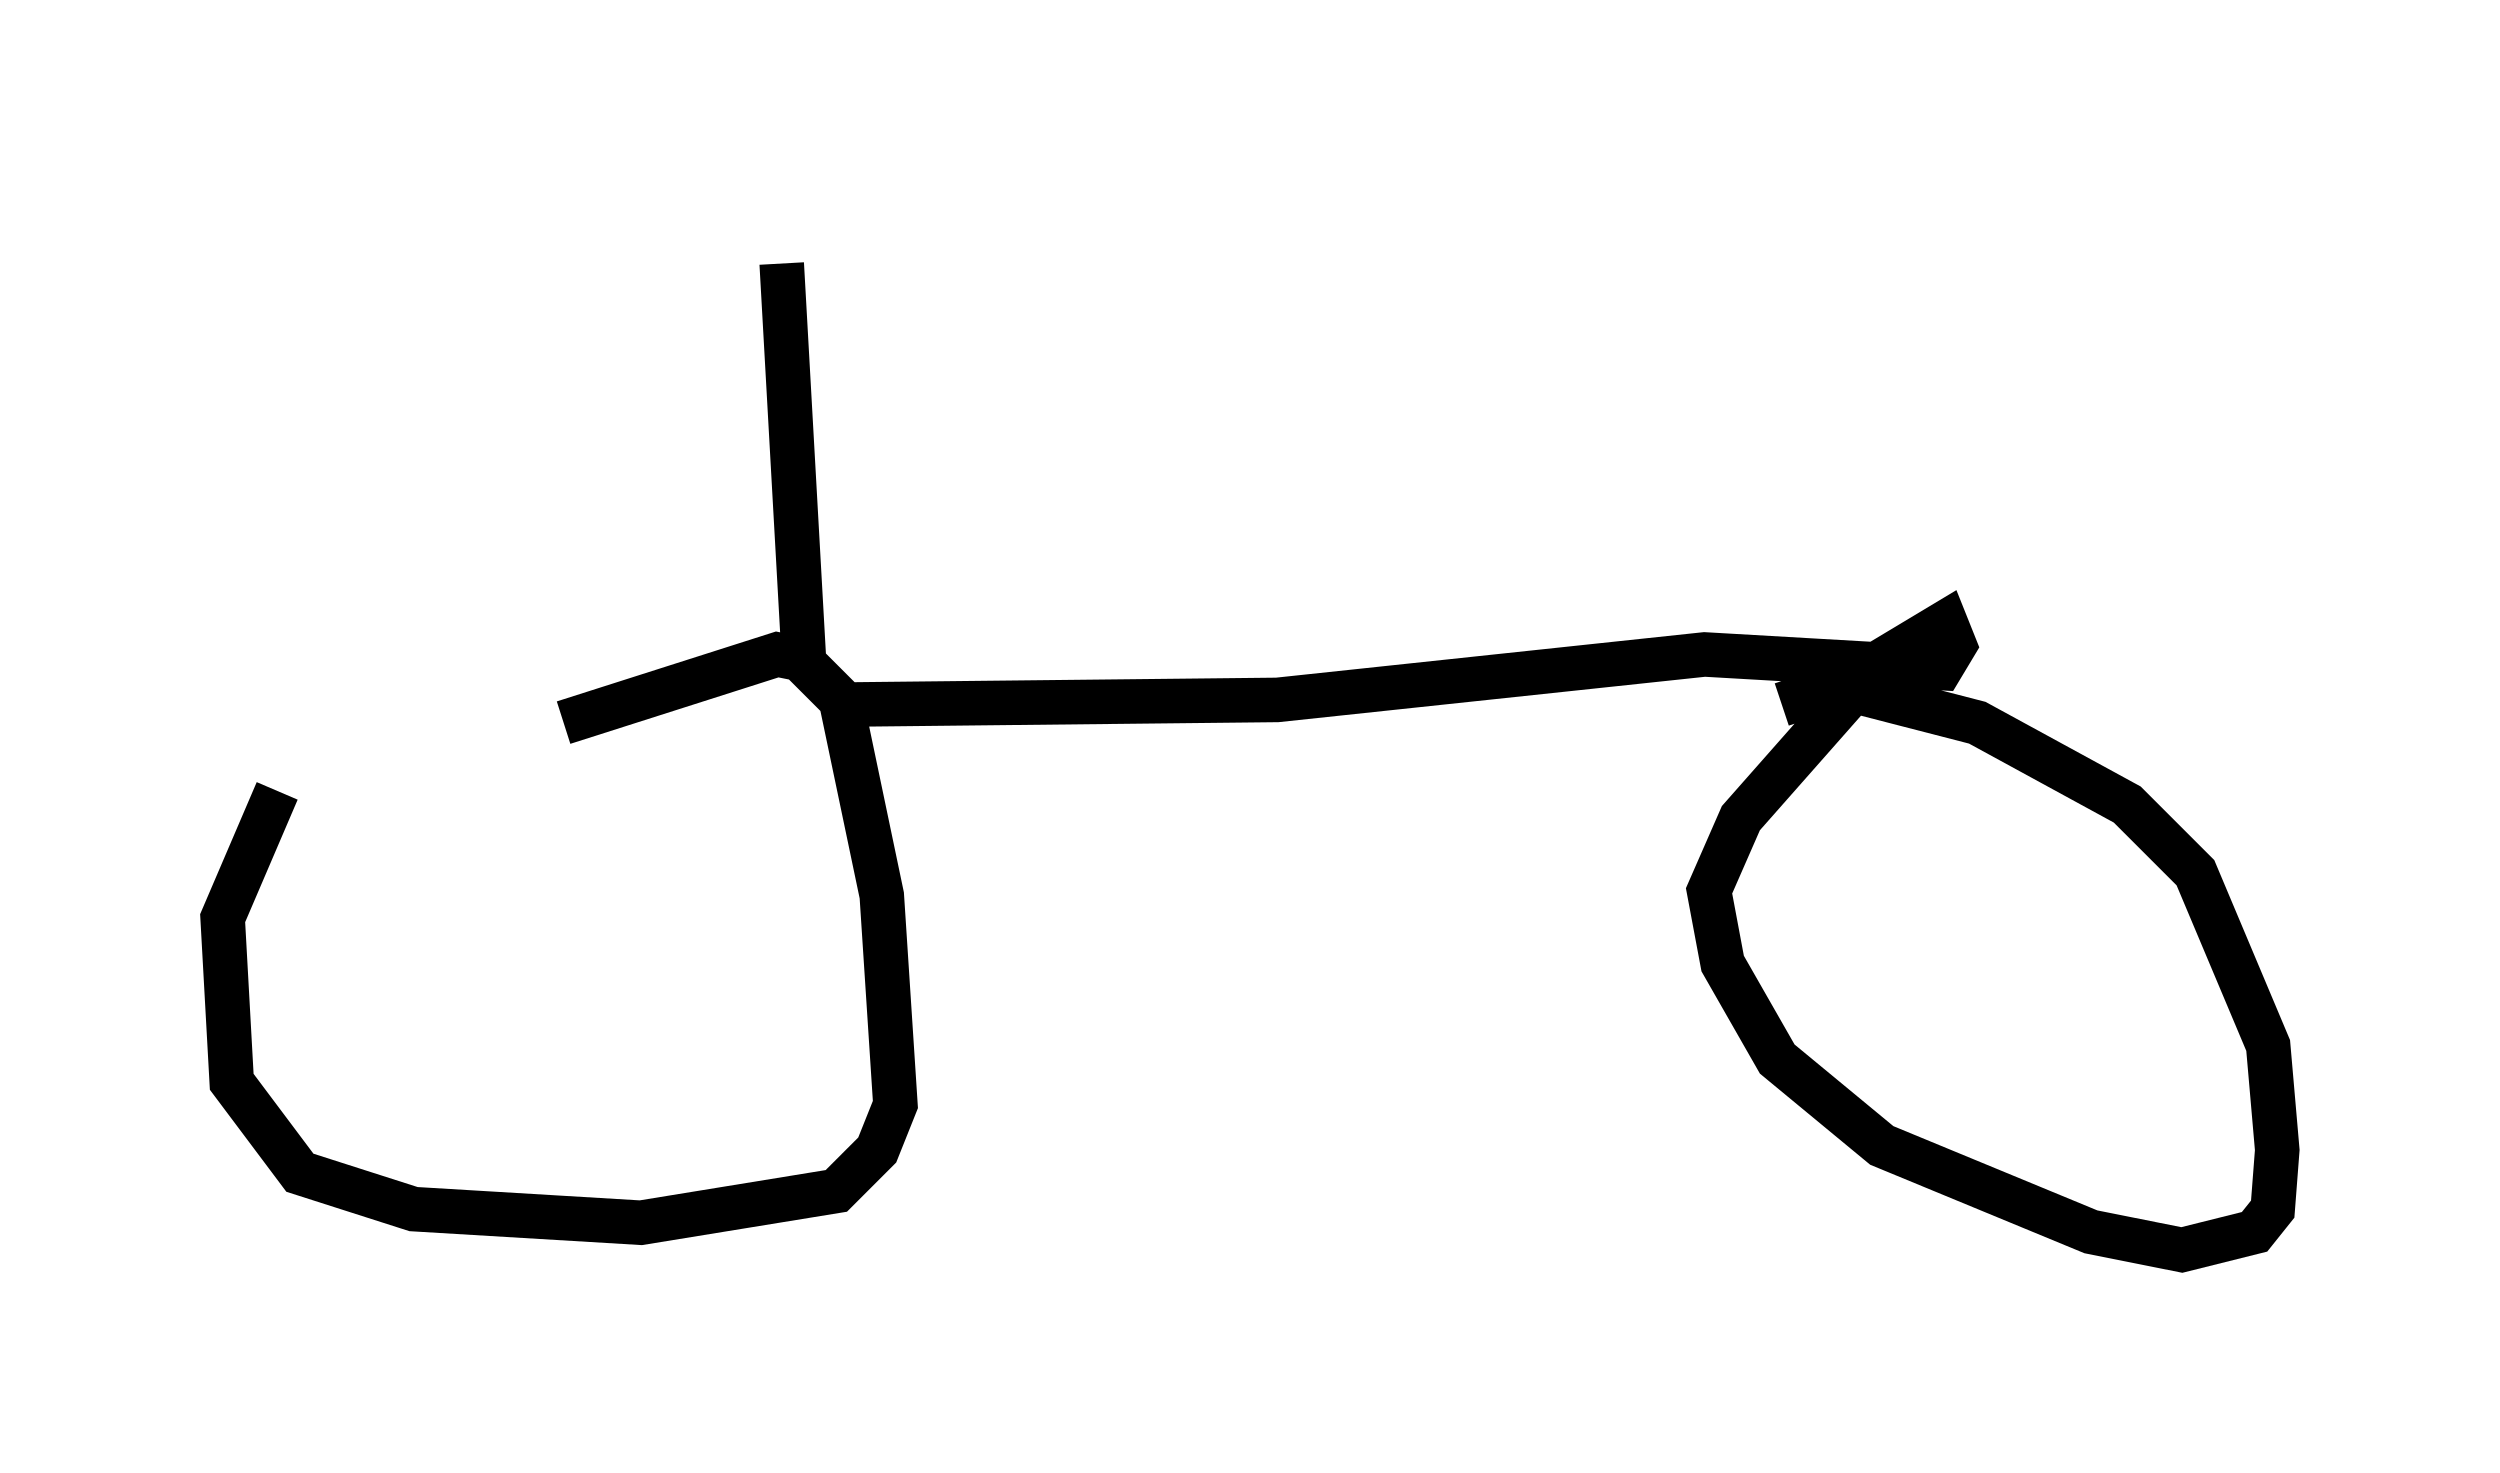 <?xml version="1.0" encoding="utf-8" ?>
<svg baseProfile="full" height="33.071" version="1.1" width="56.142" xmlns="http://www.w3.org/2000/svg" xmlns:ev="http://www.w3.org/2001/xml-events" xmlns:xlink="http://www.w3.org/1999/xlink"><defs /><rect fill="white" height="33.071" width="56.142" x="0" y="0" /><path d="M13.575, 15.413 m-7.35, 2.348 l-1.225, 2.858 0.204, 3.675 l1.531, 2.042 2.552, 0.817 l5.104, 0.306 4.39, -0.715 l0.919, -0.919 0.408, -1.021 l-0.306, -4.696 -0.919, -4.39 l-0.919, -0.919 -0.51, -0.102 l-4.798, 1.531 m6.533, -0.408 l9.494, -0.102 9.596, -1.021 l5.308, 0.306 0.306, -0.51 l-0.204, -0.51 -1.531, 0.919 l-3.063, 3.471 -0.715, 1.633 l0.306, 1.633 1.225, 2.144 l2.348, 1.94 4.696, 1.94 l2.042, 0.408 1.633, -0.408 l0.408, -0.51 0.102, -1.327 l-0.204, -2.348 -1.633, -3.879 l-1.531, -1.531 -3.369, -1.838 l-3.165, -0.817 -1.225, 0.408 m-21.131, -0.919 m-1.021, -9.902 l0.0, 0.0 m0.204, 10.004 l-0.51, -9.086 " fill="none" stroke="black" stroke-width="1" /></svg>